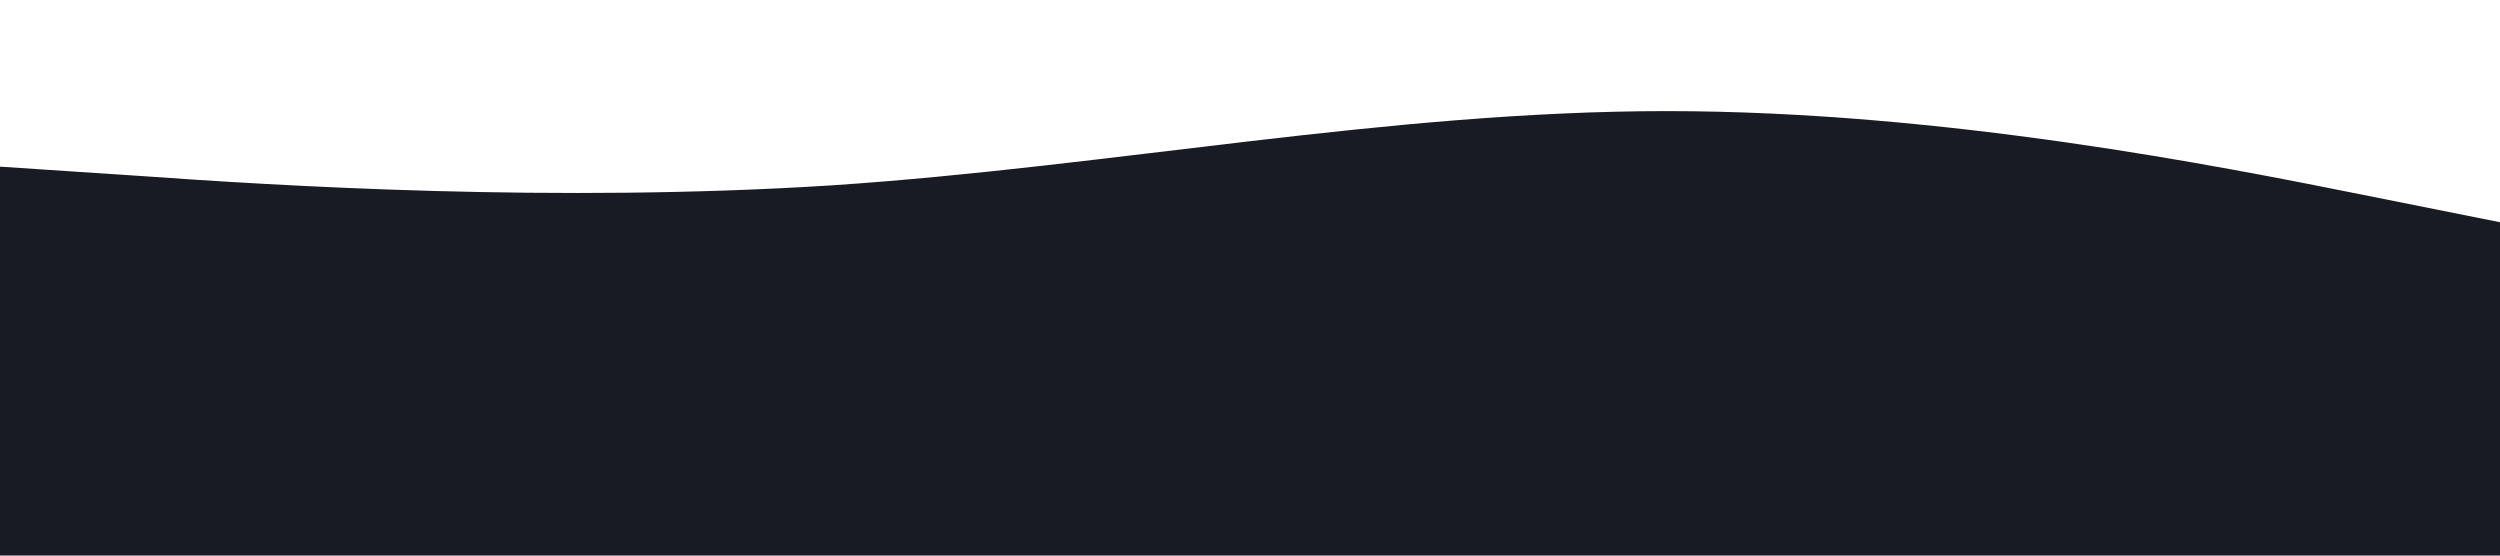 <?xml version="1.0" standalone="no"?><svg xmlns="http://www.w3.org/2000/svg" viewBox="0 0 1440 320"><path fill="#181B23" fill-opacity="1" d="M0,96L80,101.3C160,107,320,117,480,106.7C640,96,800,64,960,64C1120,64,1280,96,1360,112L1440,128L1440,320L1360,320C1280,320,1120,320,960,320C800,320,640,320,480,320C320,320,160,320,80,320L0,320Z"></path></svg>